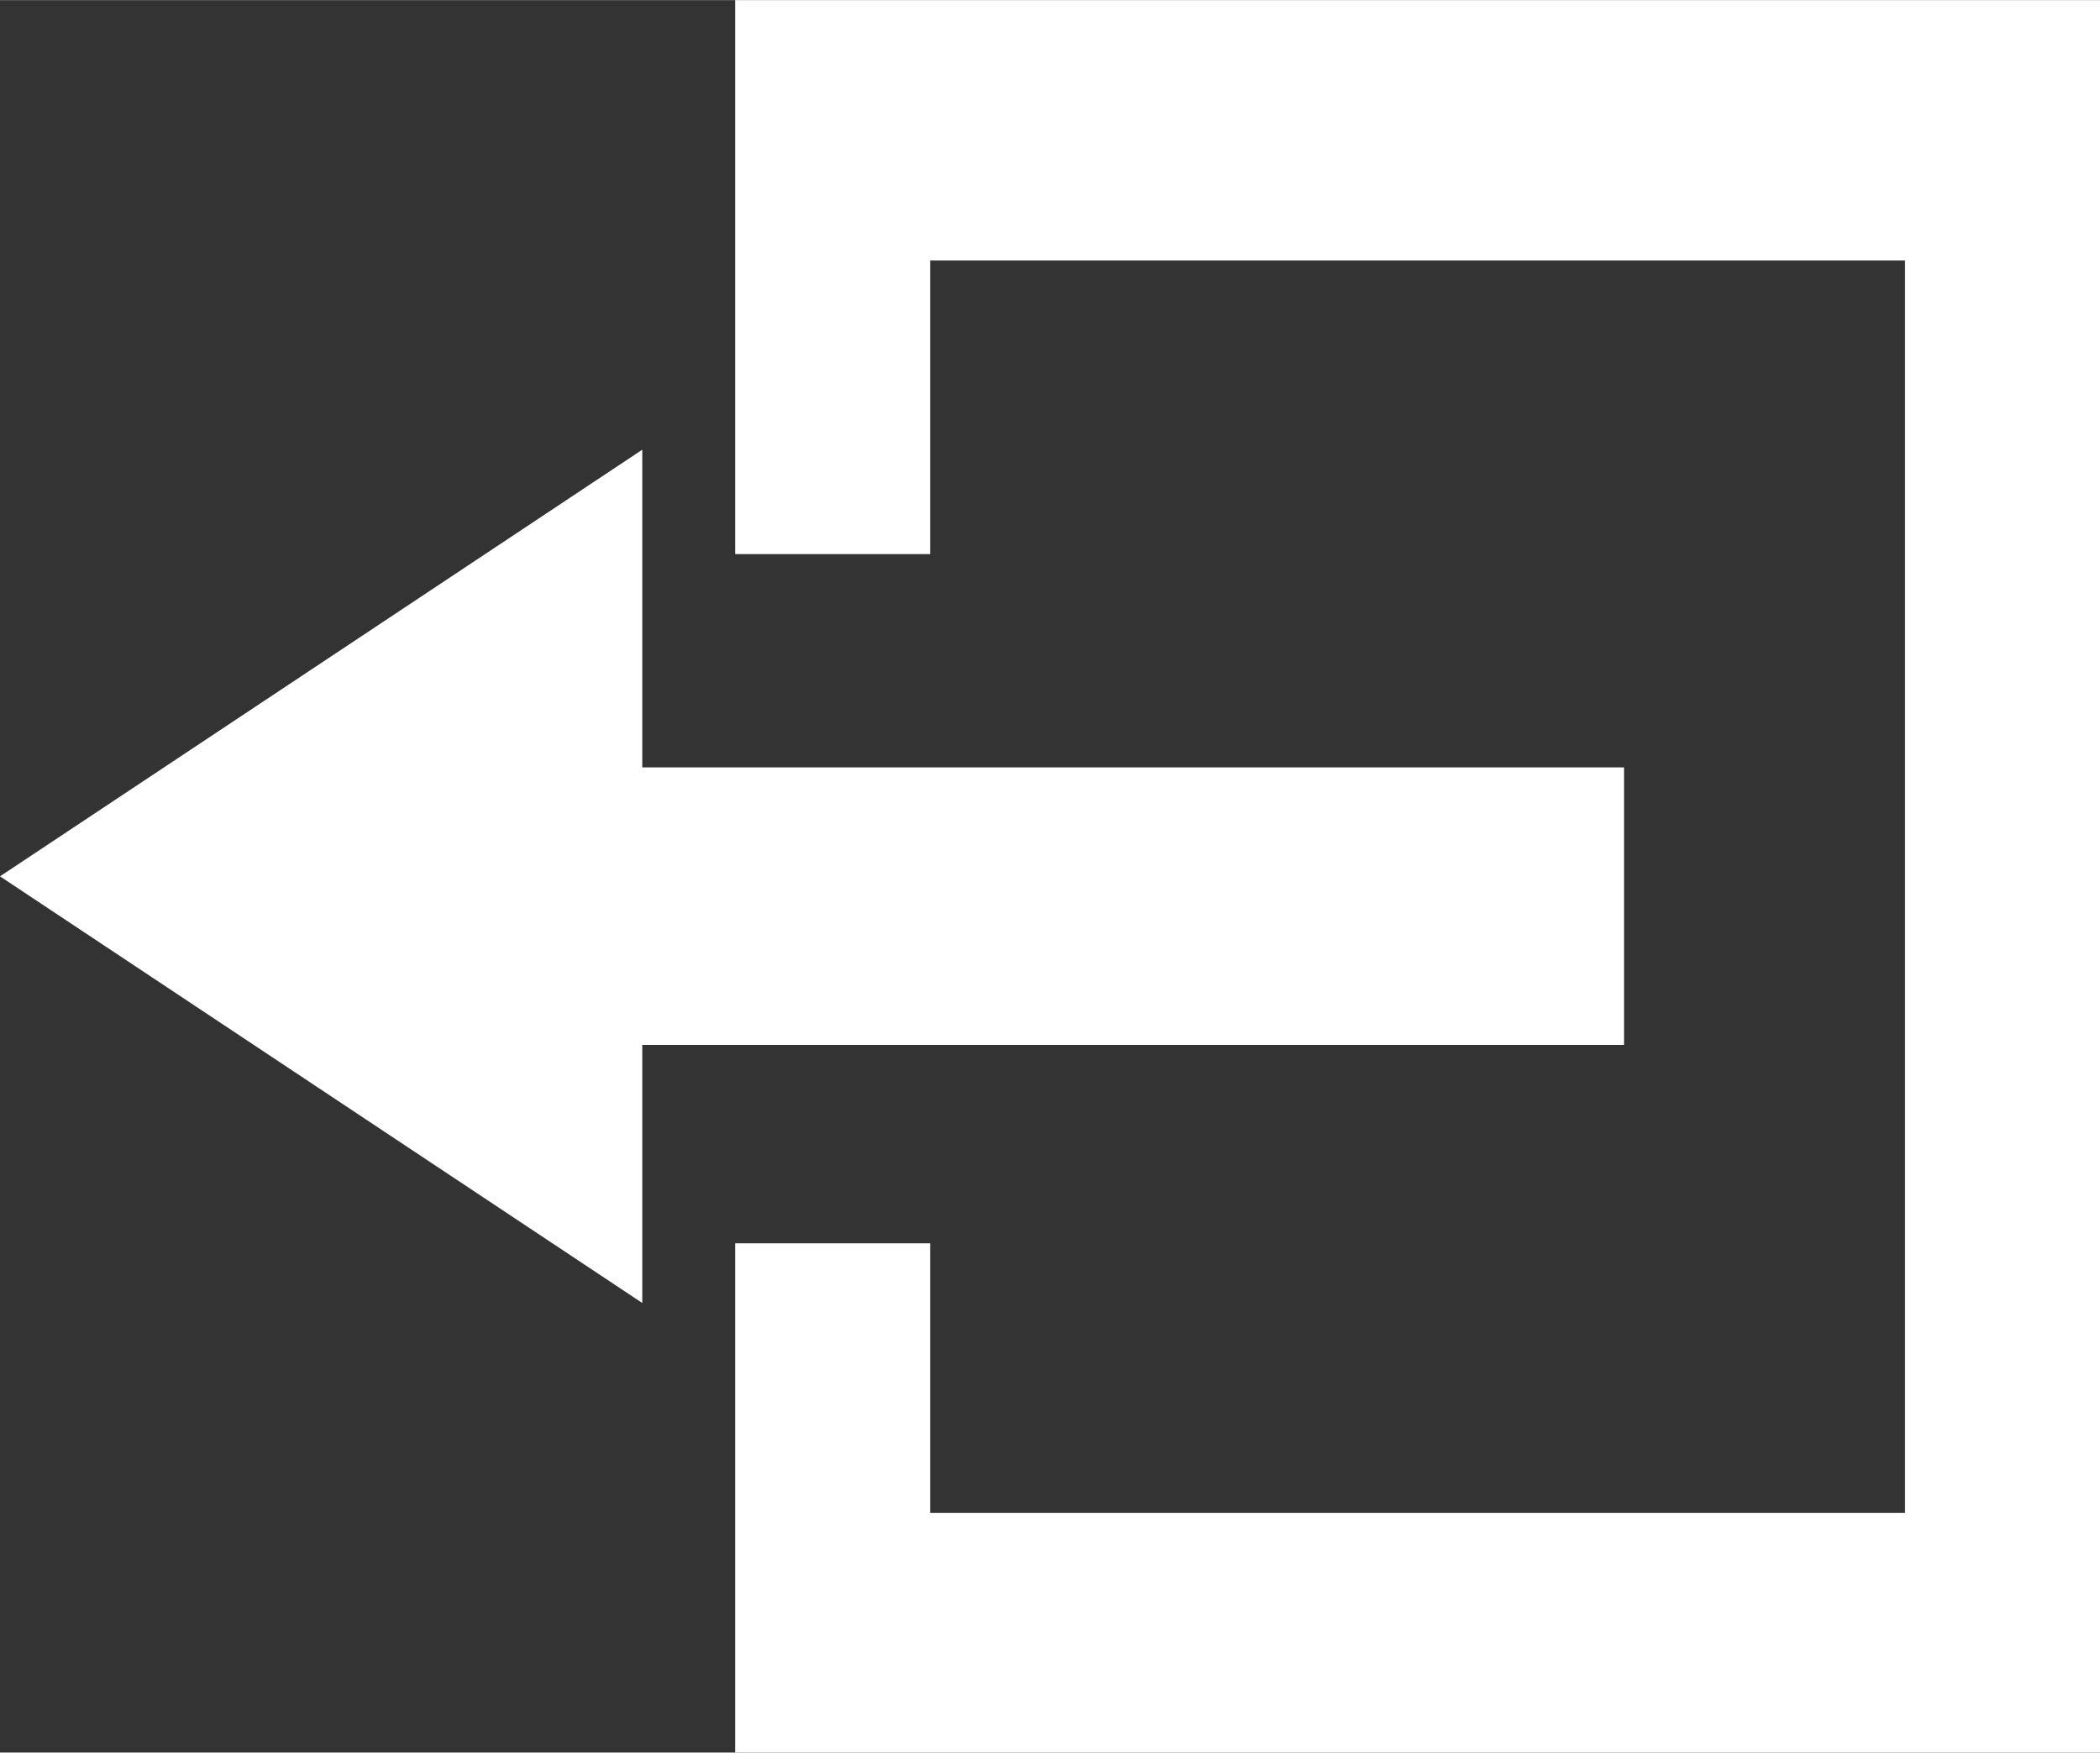 <?xml version="1.0" encoding="UTF-8"?>
<!DOCTYPE svg PUBLIC "-//W3C//DTD SVG 1.1//EN" "http://www.w3.org/Graphics/SVG/1.1/DTD/svg11.dtd">
<!-- Creator: CorelDRAW 2020 (64 Bit) -->
<svg xmlns="http://www.w3.org/2000/svg" xml:space="preserve" width="3.81mm" height="3.18mm" version="1.1" style="shape-rendering:geometricPrecision; text-rendering:geometricPrecision; image-rendering:optimizeQuality; fill-rule:evenodd; clip-rule:evenodd"
viewBox="0 0 18.31 15.28"
 xmlns:xlink="http://www.w3.org/1999/xlink"
 xmlns:xodm="http://www.corel.com/coreldraw/odm/2003">
 <rect x="0" y="0" width="18.31" height="15.28" fill="#333333" stroke="none"/>
 <defs>
  <style type="text/css">
   <![CDATA[
    .fil0 {fill:white}
   ]]>
  </style>
 </defs>
 <g id="Camada_x0020_1">
  <path class="fil0" d="M6.41 0l11.91 0 0 15.28 -11.91 0 0 -4.44 1.7 0 0 2.35 8.5 0 0 -10.92 -8.5 0 0 2.56 -1.7 0 0 -4.84zm-0.81 6.69l8.56 0 0 2.42 -8.56 0 0 2.25 -5.6 -3.72 5.6 -3.72 0 2.76z"/>
 </g>
</svg>
